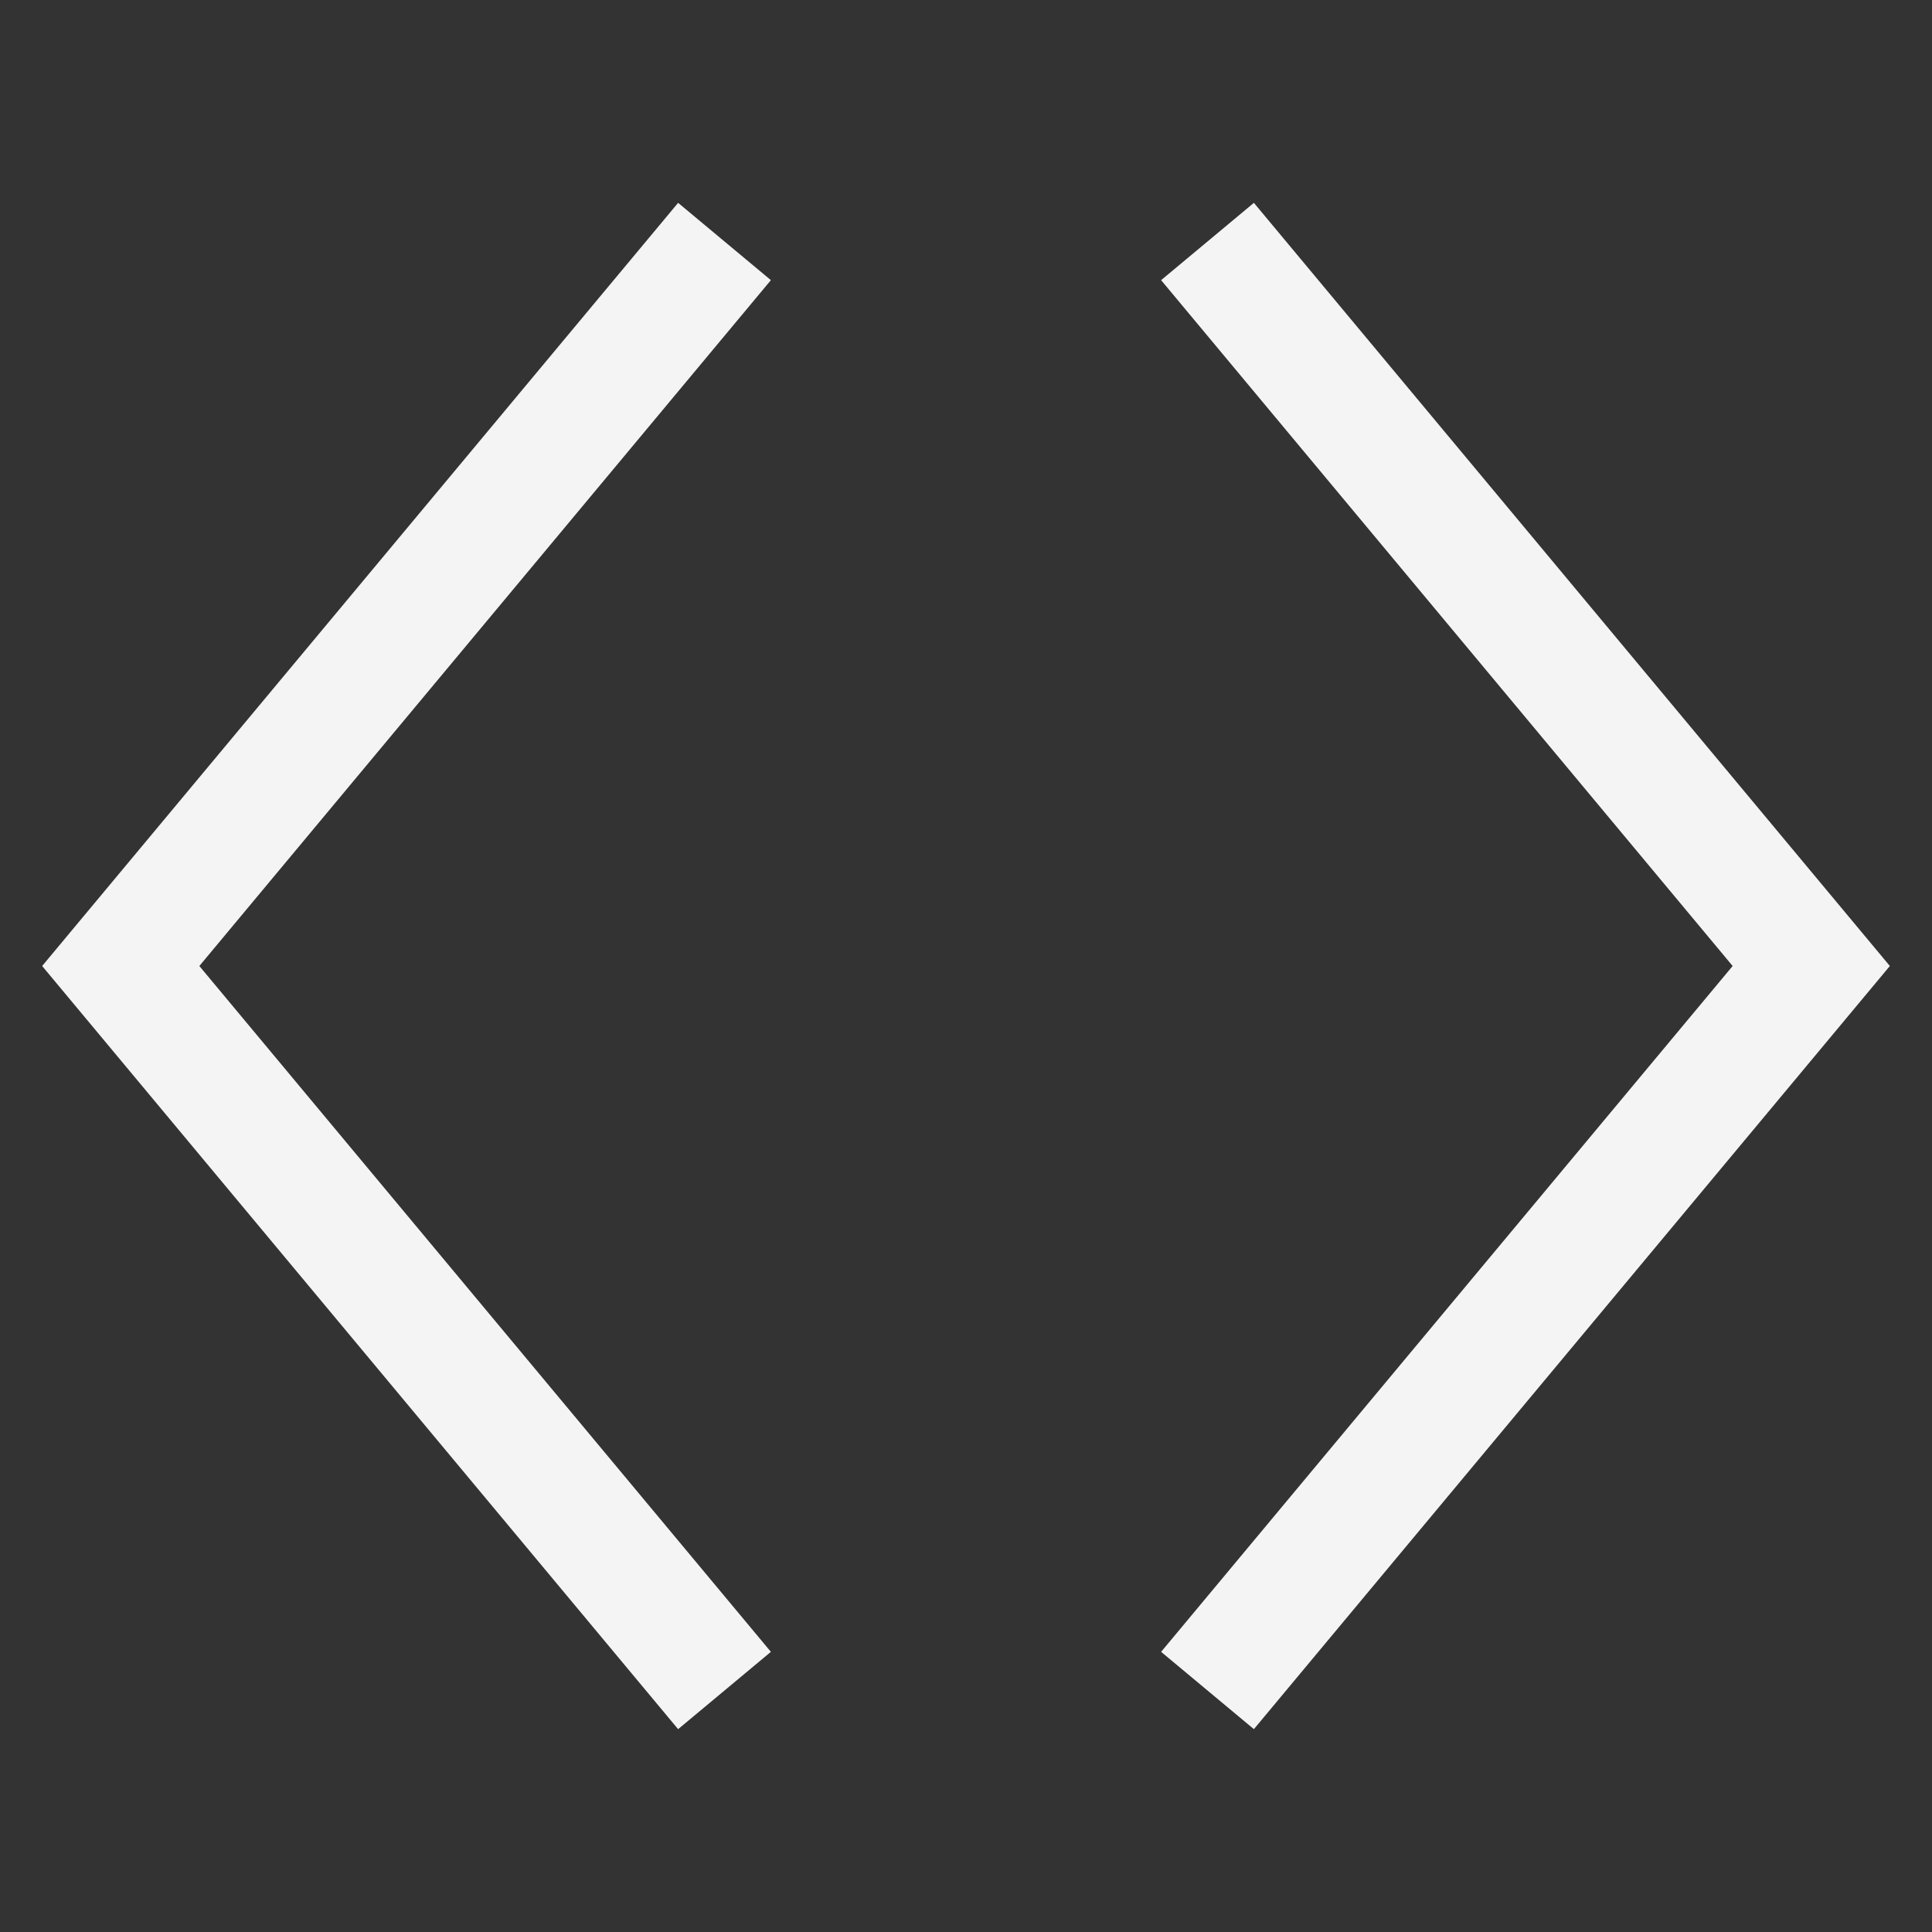 <svg version="1.1" fill="none" stroke="#f4f4f4"
  viewbox="0 0 16 16" width="16" height="16"
  xmlns="http://www.w3.org/2000/svg">
  <rect width="100%" height="100%" fill="#333333" stroke="none"/>
  <title>XML File (Dark)</title>
  <polyline points="6 2, 1 8, 6 14"/>
  <polyline points="10 2, 15 8, 10 14"/>
</svg>